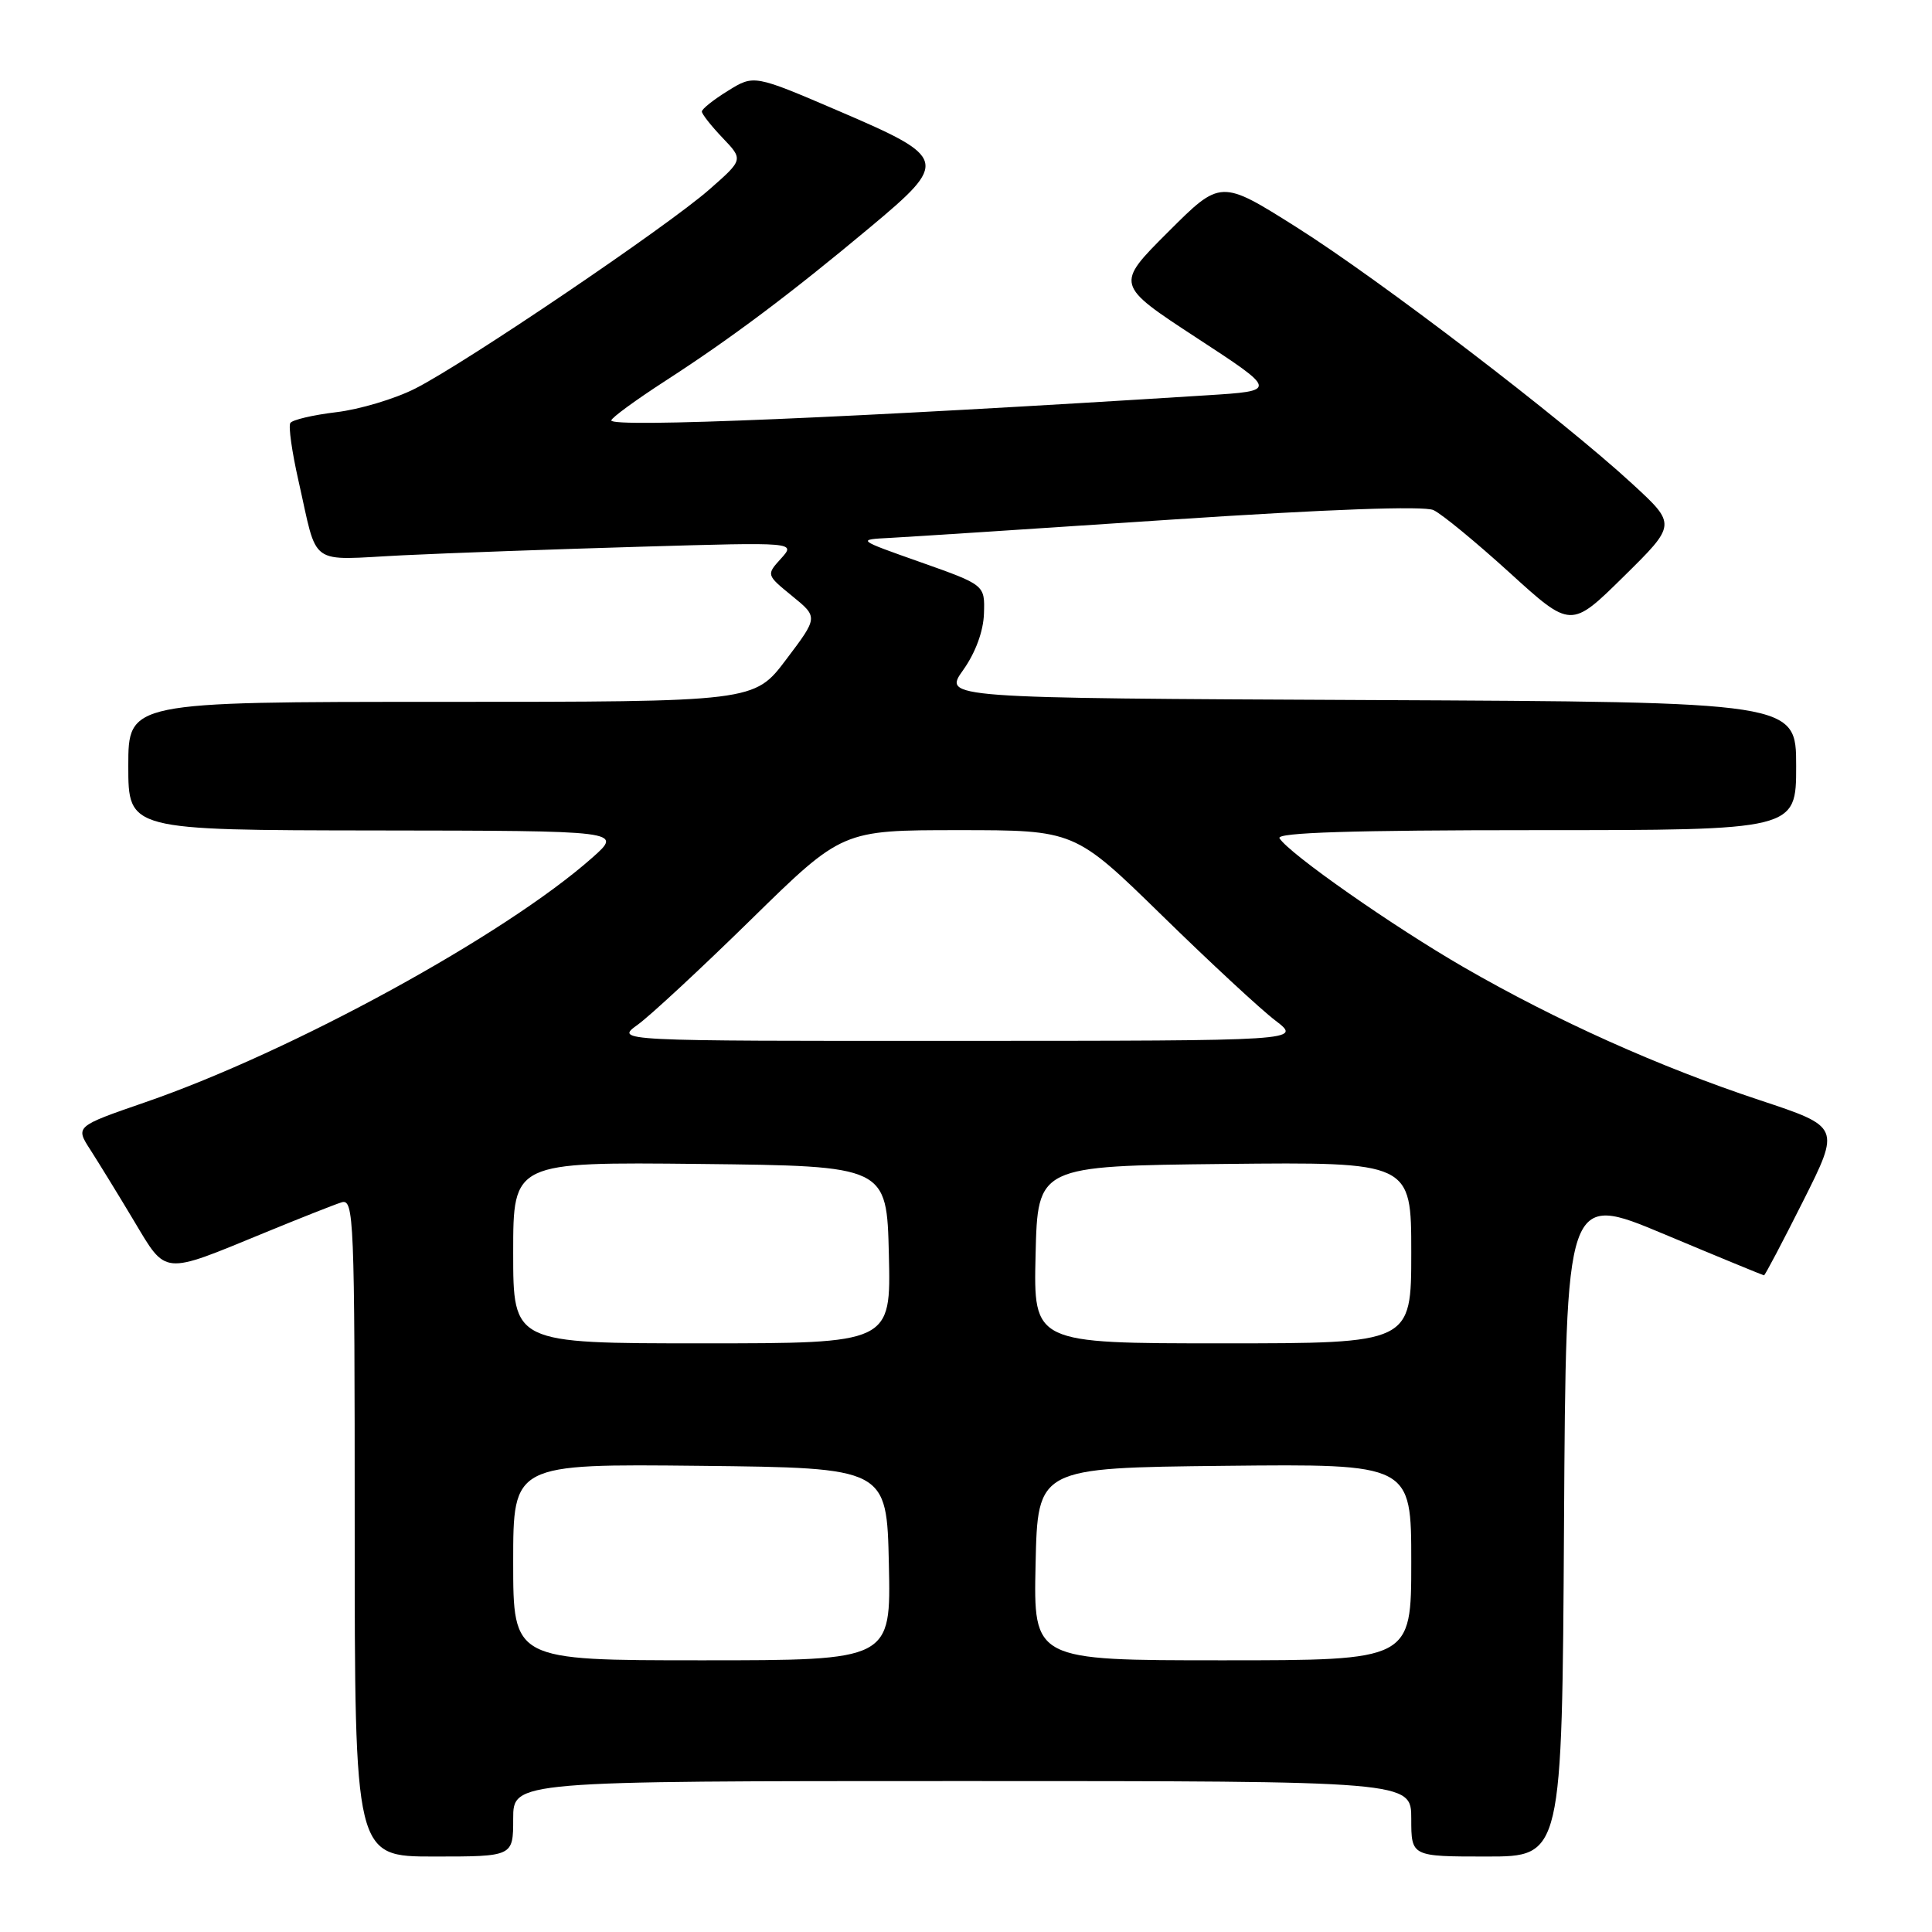 <?xml version="1.0" encoding="UTF-8" standalone="no"?>
<!DOCTYPE svg PUBLIC "-//W3C//DTD SVG 1.1//EN" "http://www.w3.org/Graphics/SVG/1.1/DTD/svg11.dtd" >
<svg xmlns="http://www.w3.org/2000/svg" xmlns:xlink="http://www.w3.org/1999/xlink" version="1.1" viewBox="0 0 256 256">
 <g >
 <path fill="currentColor"
d=" M 68.00 241.00 C 68.00 236.00 68.00 236.00 127.50 236.00 C 187.00 236.00 187.00 236.00 187.00 241.00 C 187.00 246.00 187.00 246.00 196.99 246.00 C 206.98 246.00 206.98 246.00 207.24 202.04 C 207.50 158.08 207.50 158.08 220.50 163.53 C 227.65 166.53 233.61 168.98 233.74 168.99 C 233.87 169.00 236.20 164.57 238.92 159.16 C 243.86 149.32 243.86 149.32 233.18 145.78 C 219.80 141.34 206.26 135.26 194.00 128.19 C 184.56 122.74 170.80 113.11 169.54 111.07 C 169.08 110.32 179.21 110.00 203.44 110.00 C 238.00 110.00 238.00 110.00 238.00 101.51 C 238.00 93.02 238.00 93.02 181.49 92.76 C 124.98 92.50 124.98 92.50 127.62 88.79 C 129.26 86.49 130.31 83.63 130.38 81.29 C 130.50 77.51 130.50 77.51 122.00 74.50 C 113.50 71.50 113.50 71.50 118.00 71.27 C 120.47 71.14 137.23 70.05 155.23 68.85 C 175.89 67.48 188.69 67.01 189.94 67.59 C 191.03 68.09 195.57 71.83 200.04 75.89 C 208.16 83.28 208.16 83.28 215.15 76.39 C 222.14 69.50 222.14 69.50 216.32 64.14 C 207.04 55.58 182.81 37.06 171.83 30.13 C 161.75 23.77 161.75 23.77 154.77 30.75 C 147.79 37.72 147.79 37.72 158.55 44.76 C 169.31 51.79 169.31 51.79 159.90 52.38 C 112.97 55.35 81.00 56.70 81.00 55.71 C 81.00 55.37 84.26 52.99 88.25 50.41 C 96.88 44.83 104.71 38.96 115.29 30.12 C 125.73 21.40 125.61 20.92 111.21 14.74 C 99.91 9.89 99.91 9.89 96.46 12.03 C 94.56 13.20 93.00 14.44 93.00 14.78 C 93.00 15.11 94.24 16.69 95.75 18.27 C 98.50 21.15 98.50 21.15 94.00 25.10 C 88.42 30.01 61.66 48.12 55.03 51.48 C 52.34 52.85 47.61 54.26 44.54 54.62 C 41.46 54.99 38.73 55.63 38.47 56.05 C 38.20 56.48 38.69 59.90 39.54 63.66 C 42.18 75.31 40.66 74.21 53.34 73.58 C 59.48 73.28 73.71 72.77 84.98 72.44 C 105.45 71.84 105.45 71.84 103.49 74.01 C 101.53 76.17 101.53 76.17 104.97 78.98 C 108.41 81.78 108.41 81.78 104.17 87.39 C 99.94 93.00 99.94 93.00 58.47 93.00 C 17.00 93.00 17.00 93.00 17.00 101.50 C 17.00 110.00 17.00 110.00 49.75 110.04 C 82.50 110.08 82.50 110.08 78.50 113.63 C 66.92 123.90 38.71 139.34 19.23 146.06 C 9.97 149.26 9.97 149.26 11.99 152.38 C 13.09 154.10 15.69 158.32 17.75 161.77 C 22.09 169.02 21.42 168.96 35.00 163.37 C 39.67 161.45 44.29 159.62 45.25 159.32 C 46.90 158.80 47.00 161.30 47.00 202.38 C 47.00 246.00 47.00 246.00 57.50 246.00 C 68.00 246.00 68.00 246.00 68.00 241.00 Z  M 68.00 206.98 C 68.00 193.97 68.00 193.97 92.75 194.23 C 117.50 194.50 117.50 194.50 117.78 207.25 C 118.06 220.00 118.06 220.00 93.03 220.00 C 68.00 220.00 68.00 220.00 68.00 206.98 Z  M 137.22 207.25 C 137.50 194.50 137.50 194.50 162.25 194.23 C 187.00 193.97 187.00 193.97 187.00 206.98 C 187.00 220.00 187.00 220.00 161.97 220.00 C 136.94 220.00 136.94 220.00 137.22 207.25 Z  M 68.00 165.98 C 68.00 153.97 68.00 153.97 92.75 154.23 C 117.50 154.50 117.50 154.50 117.78 166.25 C 118.06 178.00 118.06 178.00 93.03 178.00 C 68.00 178.00 68.00 178.00 68.00 165.98 Z  M 137.22 166.25 C 137.50 154.50 137.50 154.50 162.25 154.23 C 187.00 153.97 187.00 153.97 187.00 165.98 C 187.00 178.00 187.00 178.00 161.97 178.00 C 136.94 178.00 136.94 178.00 137.22 166.25 Z  M 84.50 135.78 C 86.15 134.59 92.92 128.31 99.55 121.81 C 111.60 110.00 111.60 110.00 127.00 110.00 C 142.40 110.00 142.40 110.00 153.95 121.28 C 160.30 127.49 167.07 133.77 169.00 135.23 C 172.50 137.91 172.50 137.91 127.00 137.92 C 81.50 137.94 81.50 137.94 84.50 135.78 Z "/>
</g>
</svg>